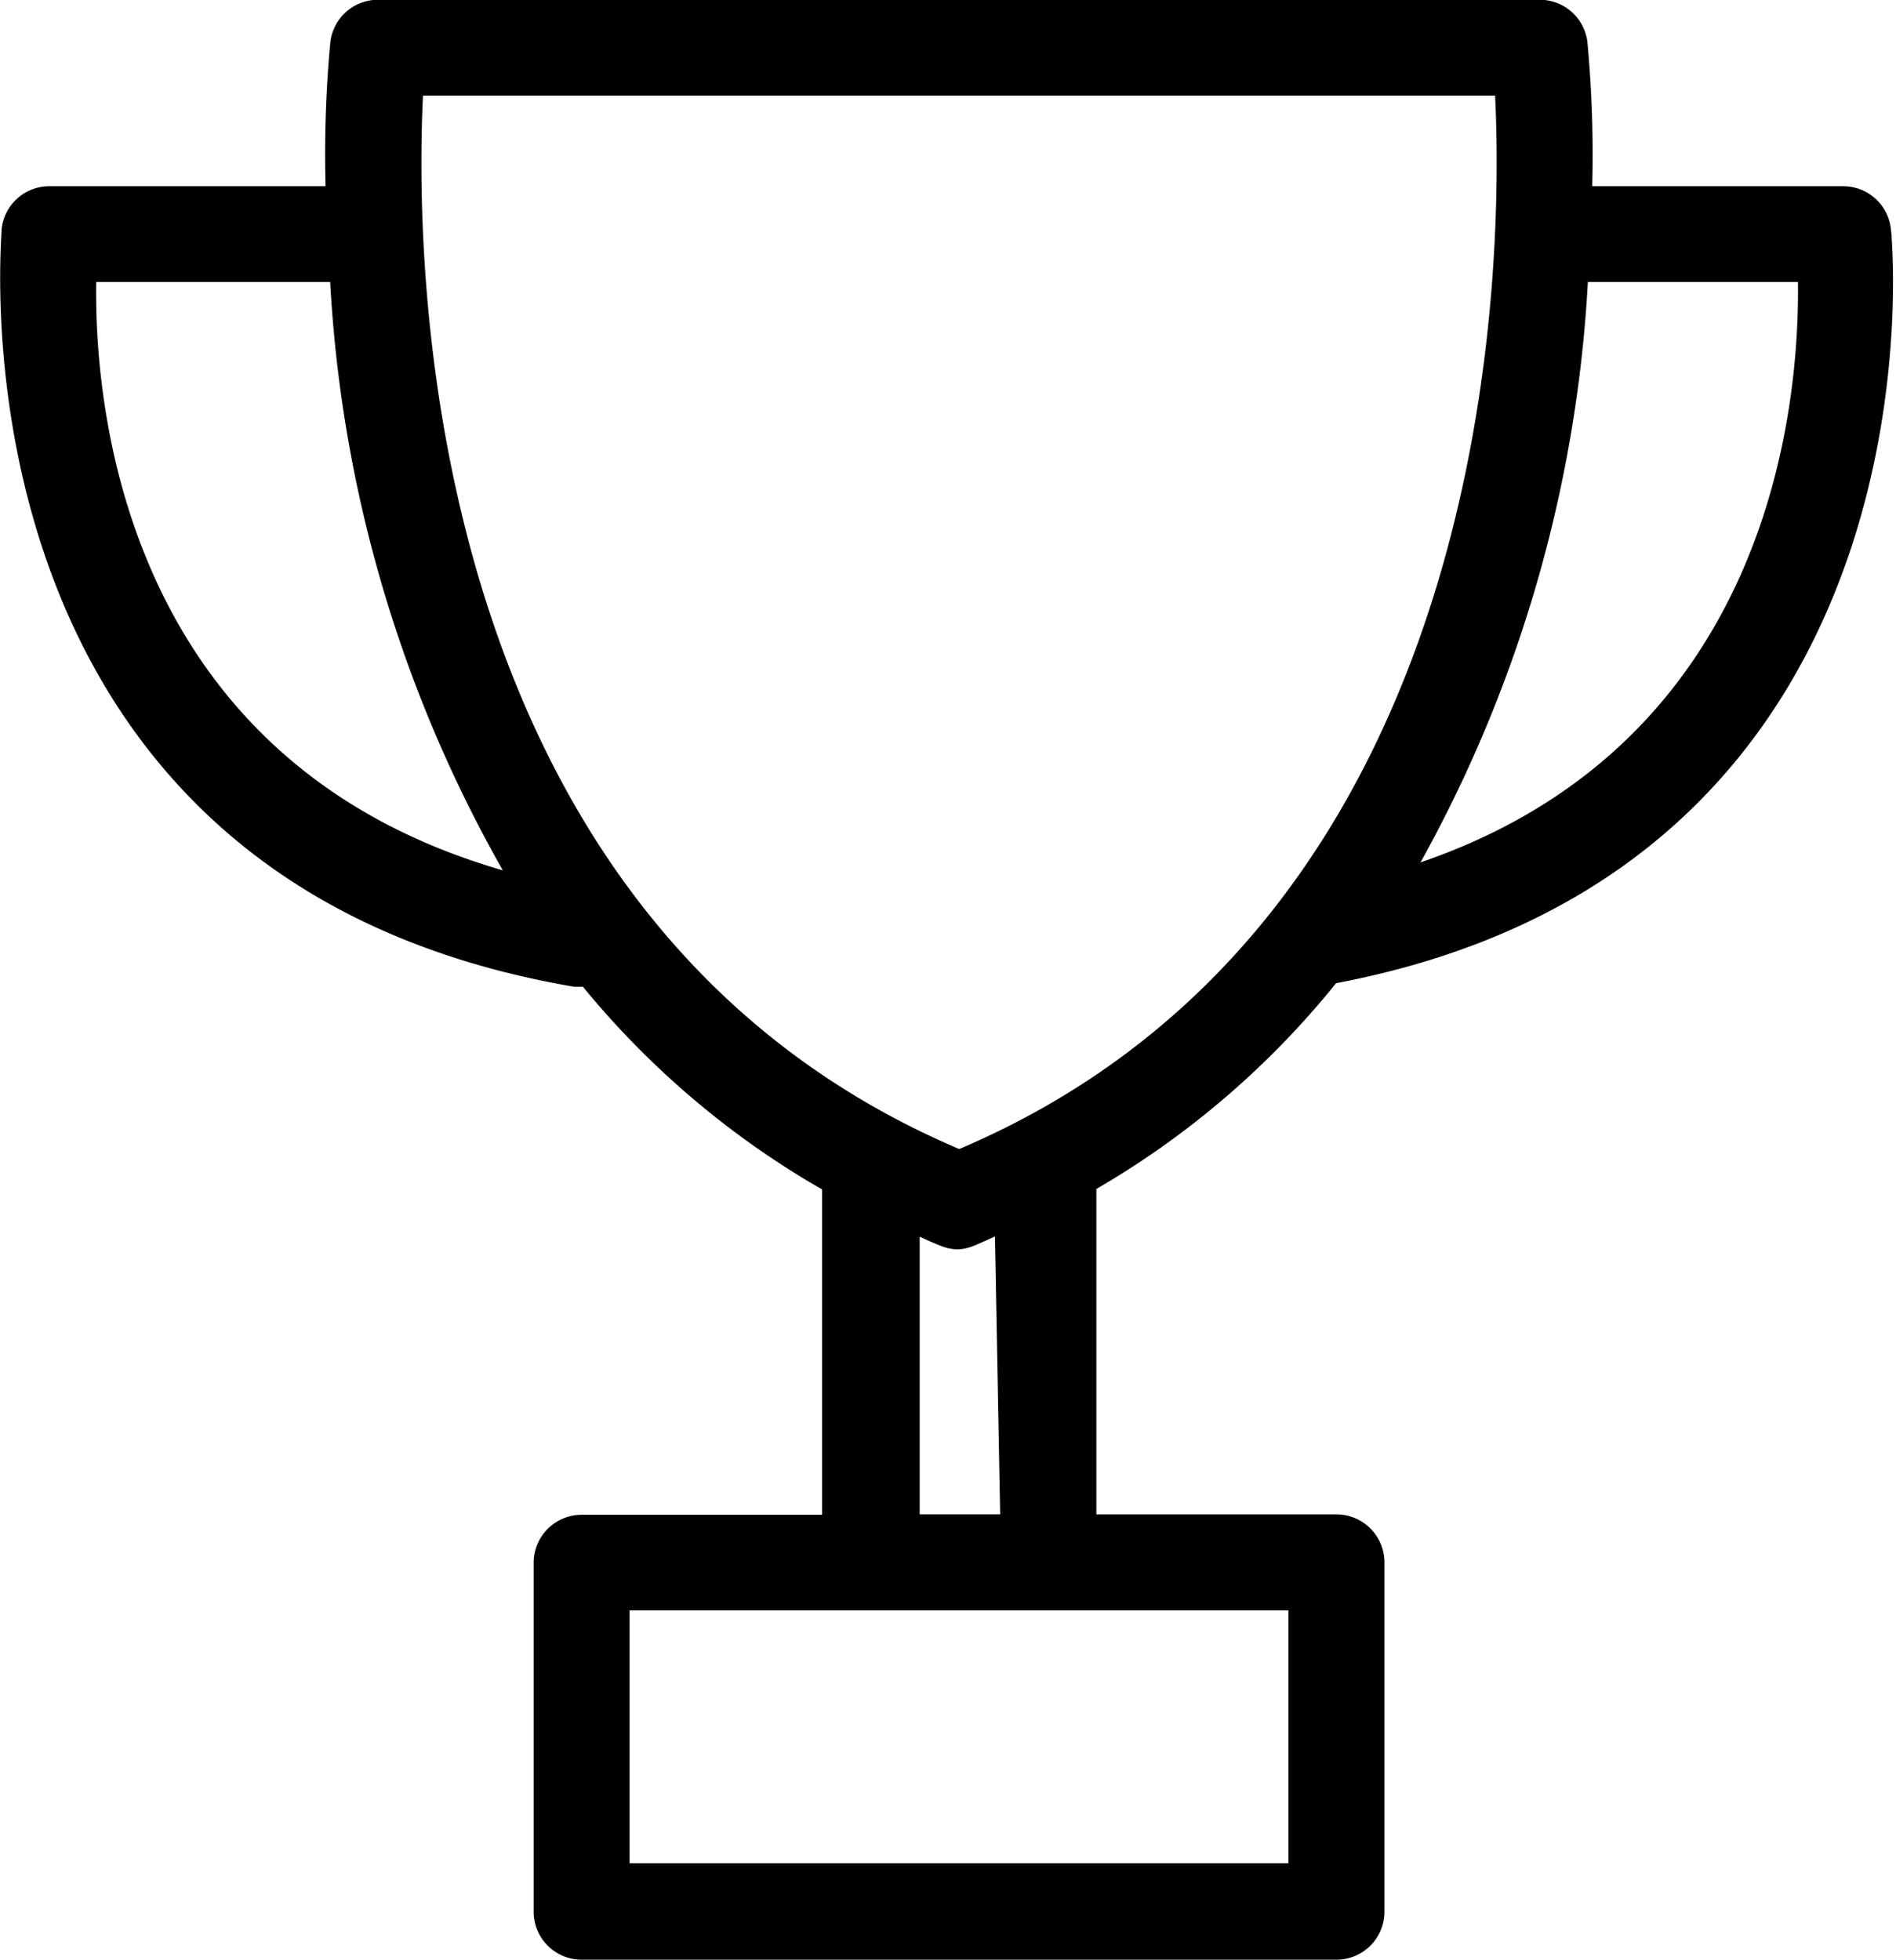 <svg xmlns="http://www.w3.org/2000/svg" width="38.098" height="39.372" viewBox="0 0 38.098 39.372">
  <g id="_6239b1b989703f6acd8cac1bb9d62e27" data-name="6239b1b989703f6acd8cac1bb9d62e27" transform="translate(0.154 0.15)">
    <path id="Path_212" data-name="Path 212" d="M14.709,22.034h.236A17.277,17.277,0,0,0,19.83,26.17v6.774H14.848a.814.814,0,0,0-.814.814v7.01a.814.814,0,0,0,.814.814H30.016a.814.814,0,0,0,.814-.814V33.75a.814.814,0,0,0-.814-.814H25.041V26.161a17.244,17.244,0,0,0,4.885-4.185c12.335-2.3,11.1-14.883,11.081-15a.814.814,0,0,0-.814-.725H35a24.23,24.23,0,0,0-.09-3.021.814.814,0,0,0-.814-.725H10.761a.814.814,0,0,0-.814.725,24.229,24.229,0,0,0-.09,3.021h-5.7a.814.814,0,0,0-.814.725C3.36,7.1,2.09,19.876,14.709,22.034ZM29.2,39.945H15.662V34.564H29.2Zm-5.789-7.01H21.491V26.968c.212.1.415.2.635.285h0a.814.814,0,0,0,.269.057h0a.757.757,0,0,0,.269-.057h0c.22-.09.423-.187.635-.285ZM39.436,7.875c.057,2.361-.391,9.689-8.052,12.074A26.867,26.867,0,0,0,34.925,7.875ZM11.518,4.13H33.346c.179,3.257.2,16.8-10.91,21.478C11.314,20.926,11.339,7.411,11.518,4.13ZM4.947,7.875H9.938a26.713,26.713,0,0,0,3.639,12.212C5.363,17.938,4.882,10.293,4.947,7.875Z" transform="translate(-3.315 -2.51)" stroke="#000" stroke-width="0.3"/>
  </g>
</svg>
